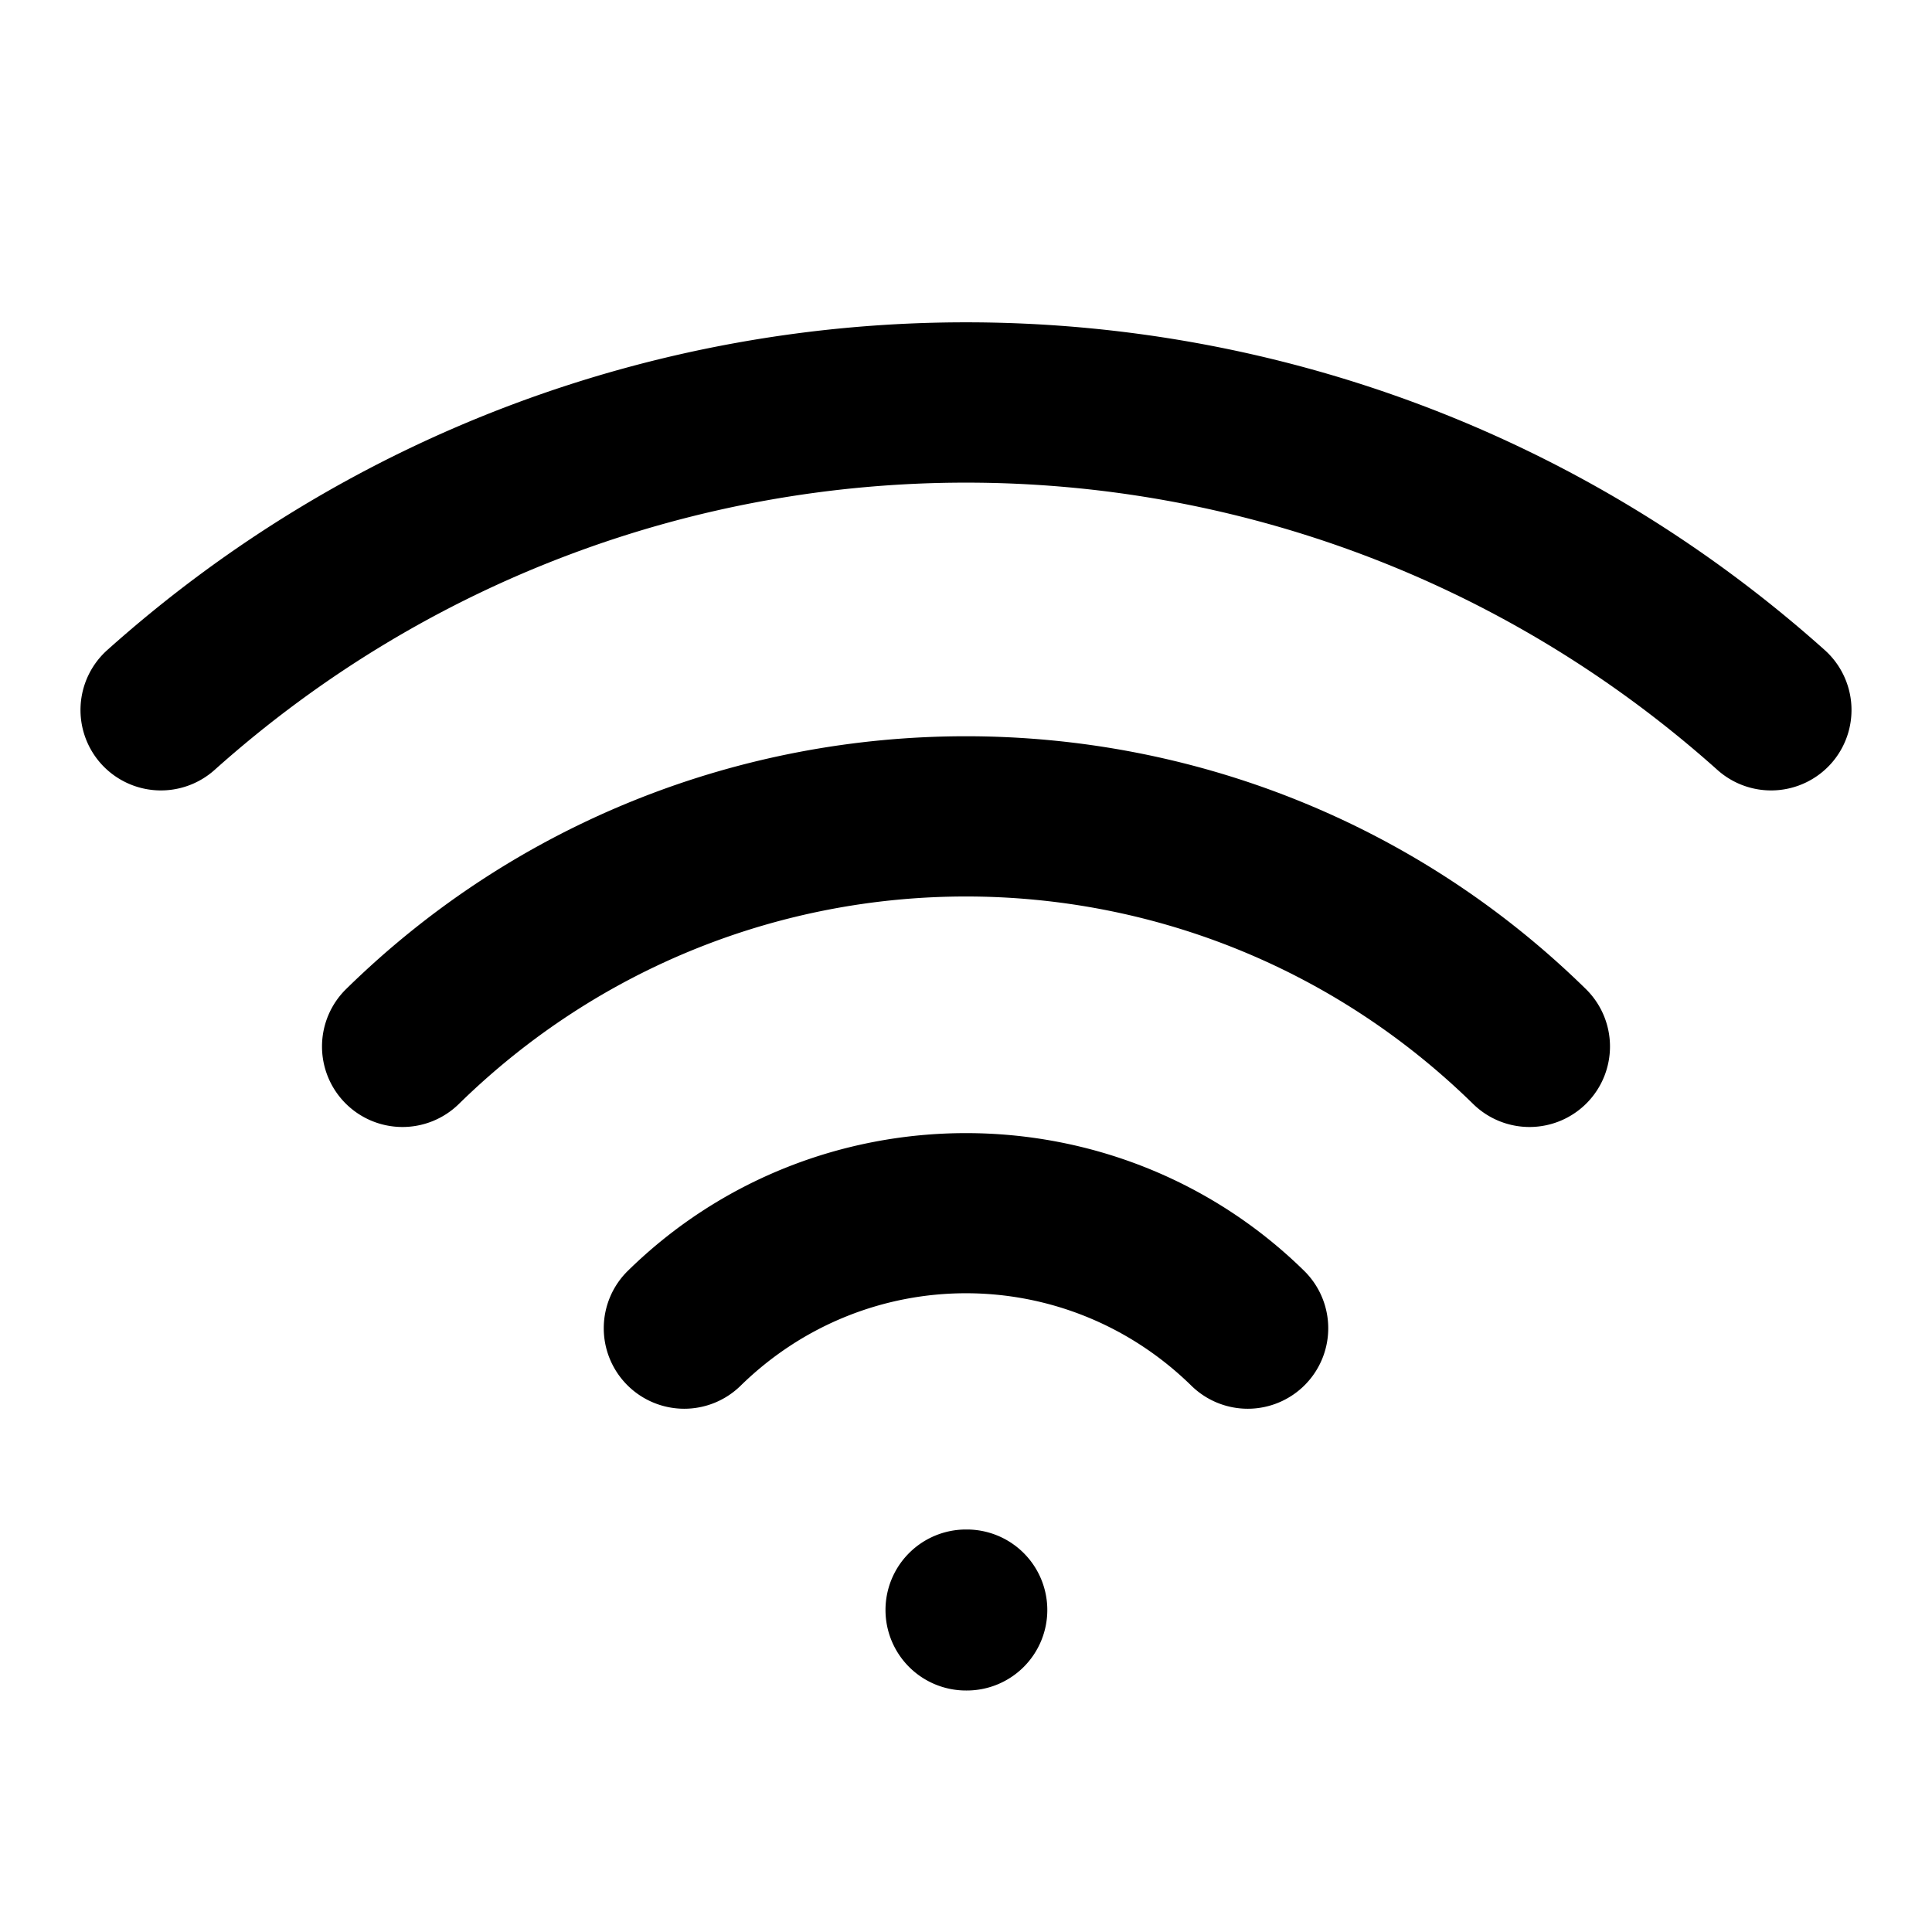 <?xml version="1.0" encoding="UTF-8" standalone="no"?>
<svg
   width="24"
   height="24"
   viewBox="0 0 24 24"
   fill="none"
   stroke="currentColor"
   stroke-width="2"
   stroke-linecap="round"
   stroke-linejoin="round"
   version="1.1"
   id="svg3"
   xmlns="http://www.w3.org/2000/svg"
   xmlns:svg="http://www.w3.org/2000/svg">
  <defs
     id="defs3" />
  <path
     id="path1"
     style="color:#000000;fill:#000000;-inkscape-stroke:none"
     d="M 12 4.004 C 8.184 4.004 4.368 5.361 1.334 8.074 A 1 1 0 0 0 1.254 9.486 A 1 1 0 0 0 2.666 9.564 C 7.987 4.806 16.013 4.806 21.334 9.564 A 1 1 0 0 0 22.746 9.486 A 1 1 0 0 0 22.666 8.074 C 19.632 5.361 15.816 4.004 12 4.004 z M 12 9.146 C 9.217 9.146 6.435 10.193 4.301 12.285 A 1 1 0 0 0 4.285 13.699 A 1 1 0 0 0 5.699 13.715 C 9.207 10.277 14.793 10.277 18.301 13.715 A 1 1 0 0 0 19.715 13.699 A 1 1 0 0 0 19.699 12.285 C 17.565 10.193 14.783 9.146 12 9.146 z M 12 14.076 C 10.481 14.076 8.963 14.646 7.801 15.785 A 1 1 0 0 0 7.785 17.199 A 1 1 0 0 0 9.199 17.215 C 10.763 15.682 13.237 15.682 14.801 17.215 A 1 1 0 0 0 16.215 17.199 A 1 1 0 0 0 16.199 15.785 C 15.037 14.646 13.519 14.076 12 14.076 z M 12 19 A 1 1 0 0 0 11 20 A 1 1 0 0 0 12 21 L 12.01 21 A 1 1 0 0 0 13.01 20 A 1 1 0 0 0 12.01 19 L 12 19 z "
     stroke-width="0" />
</svg>
